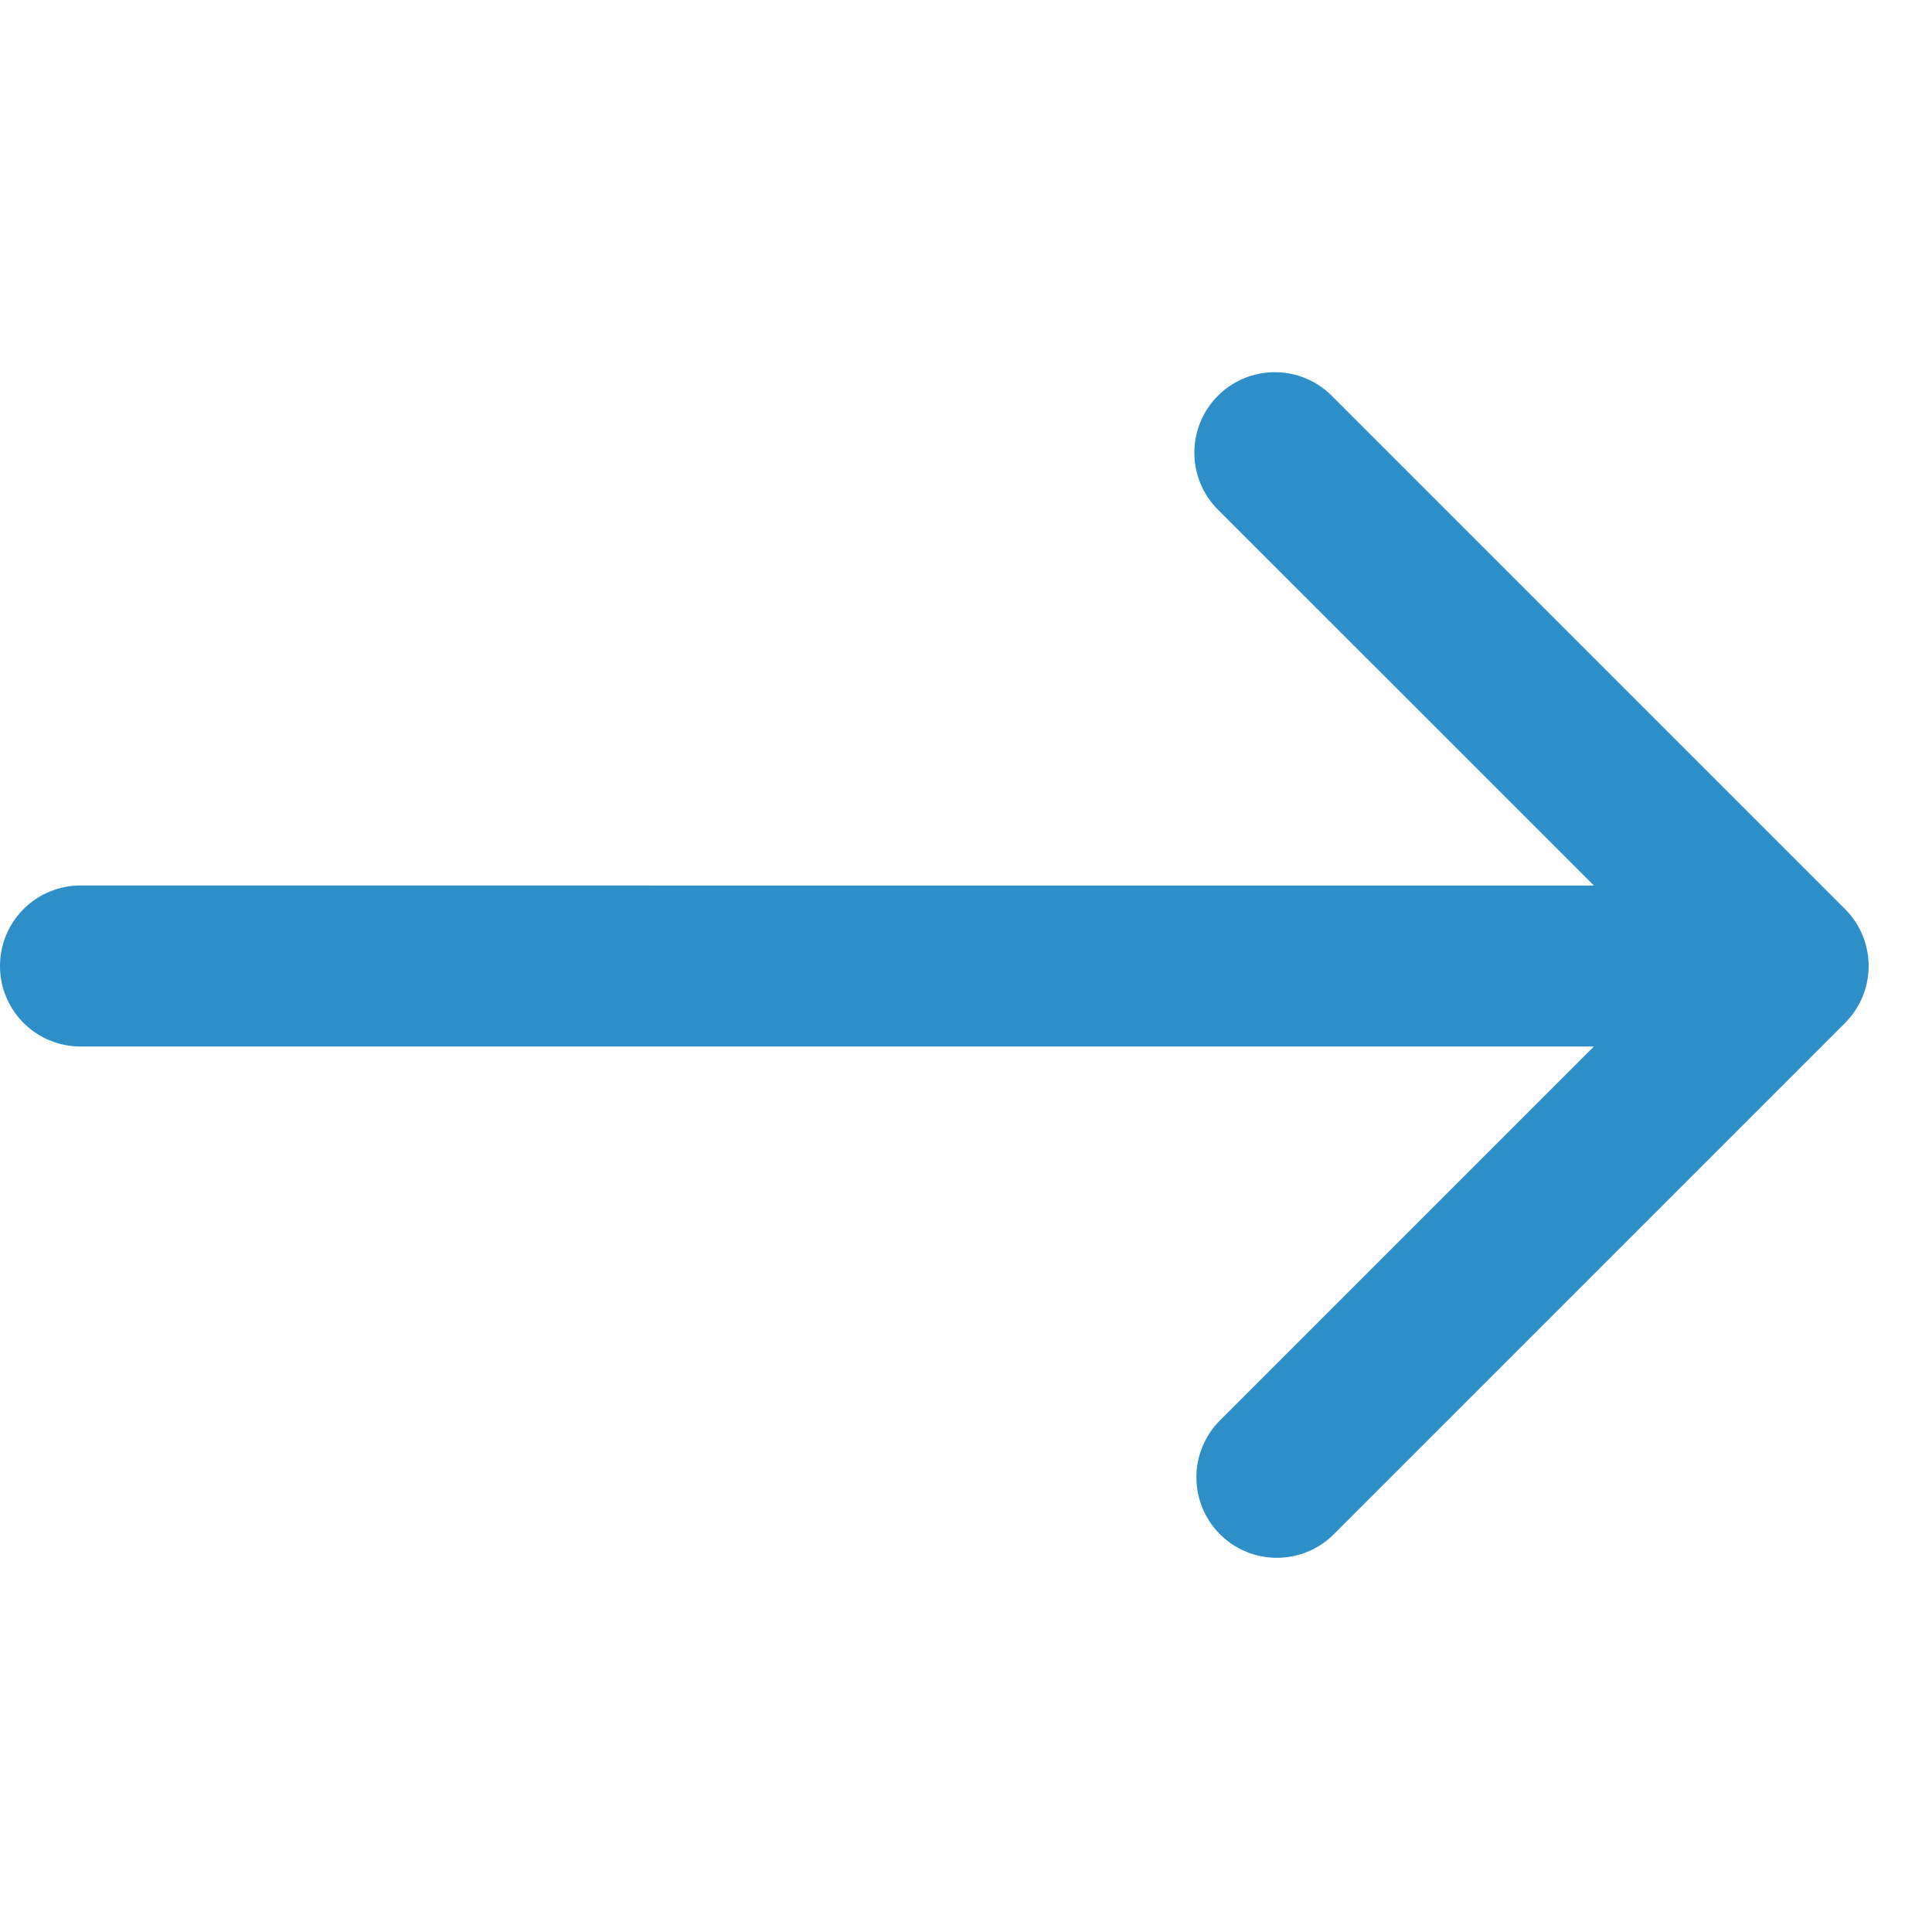 <svg width="24" height="24" fill="none" xmlns="http://www.w3.org/2000/svg"><path d="M1 11a1 1 0 1 0 0 2v-2Zm21.92 1.707a1 1 0 0 0 0-1.414l-6.364-6.364a1 1 0 1 0-1.414 1.414L20.8 12l-5.657 5.657a1 1 0 0 0 1.414 1.414l6.364-6.364ZM1 13h21.213v-2H1v2Z" fill="#2E8EC7"/></svg>